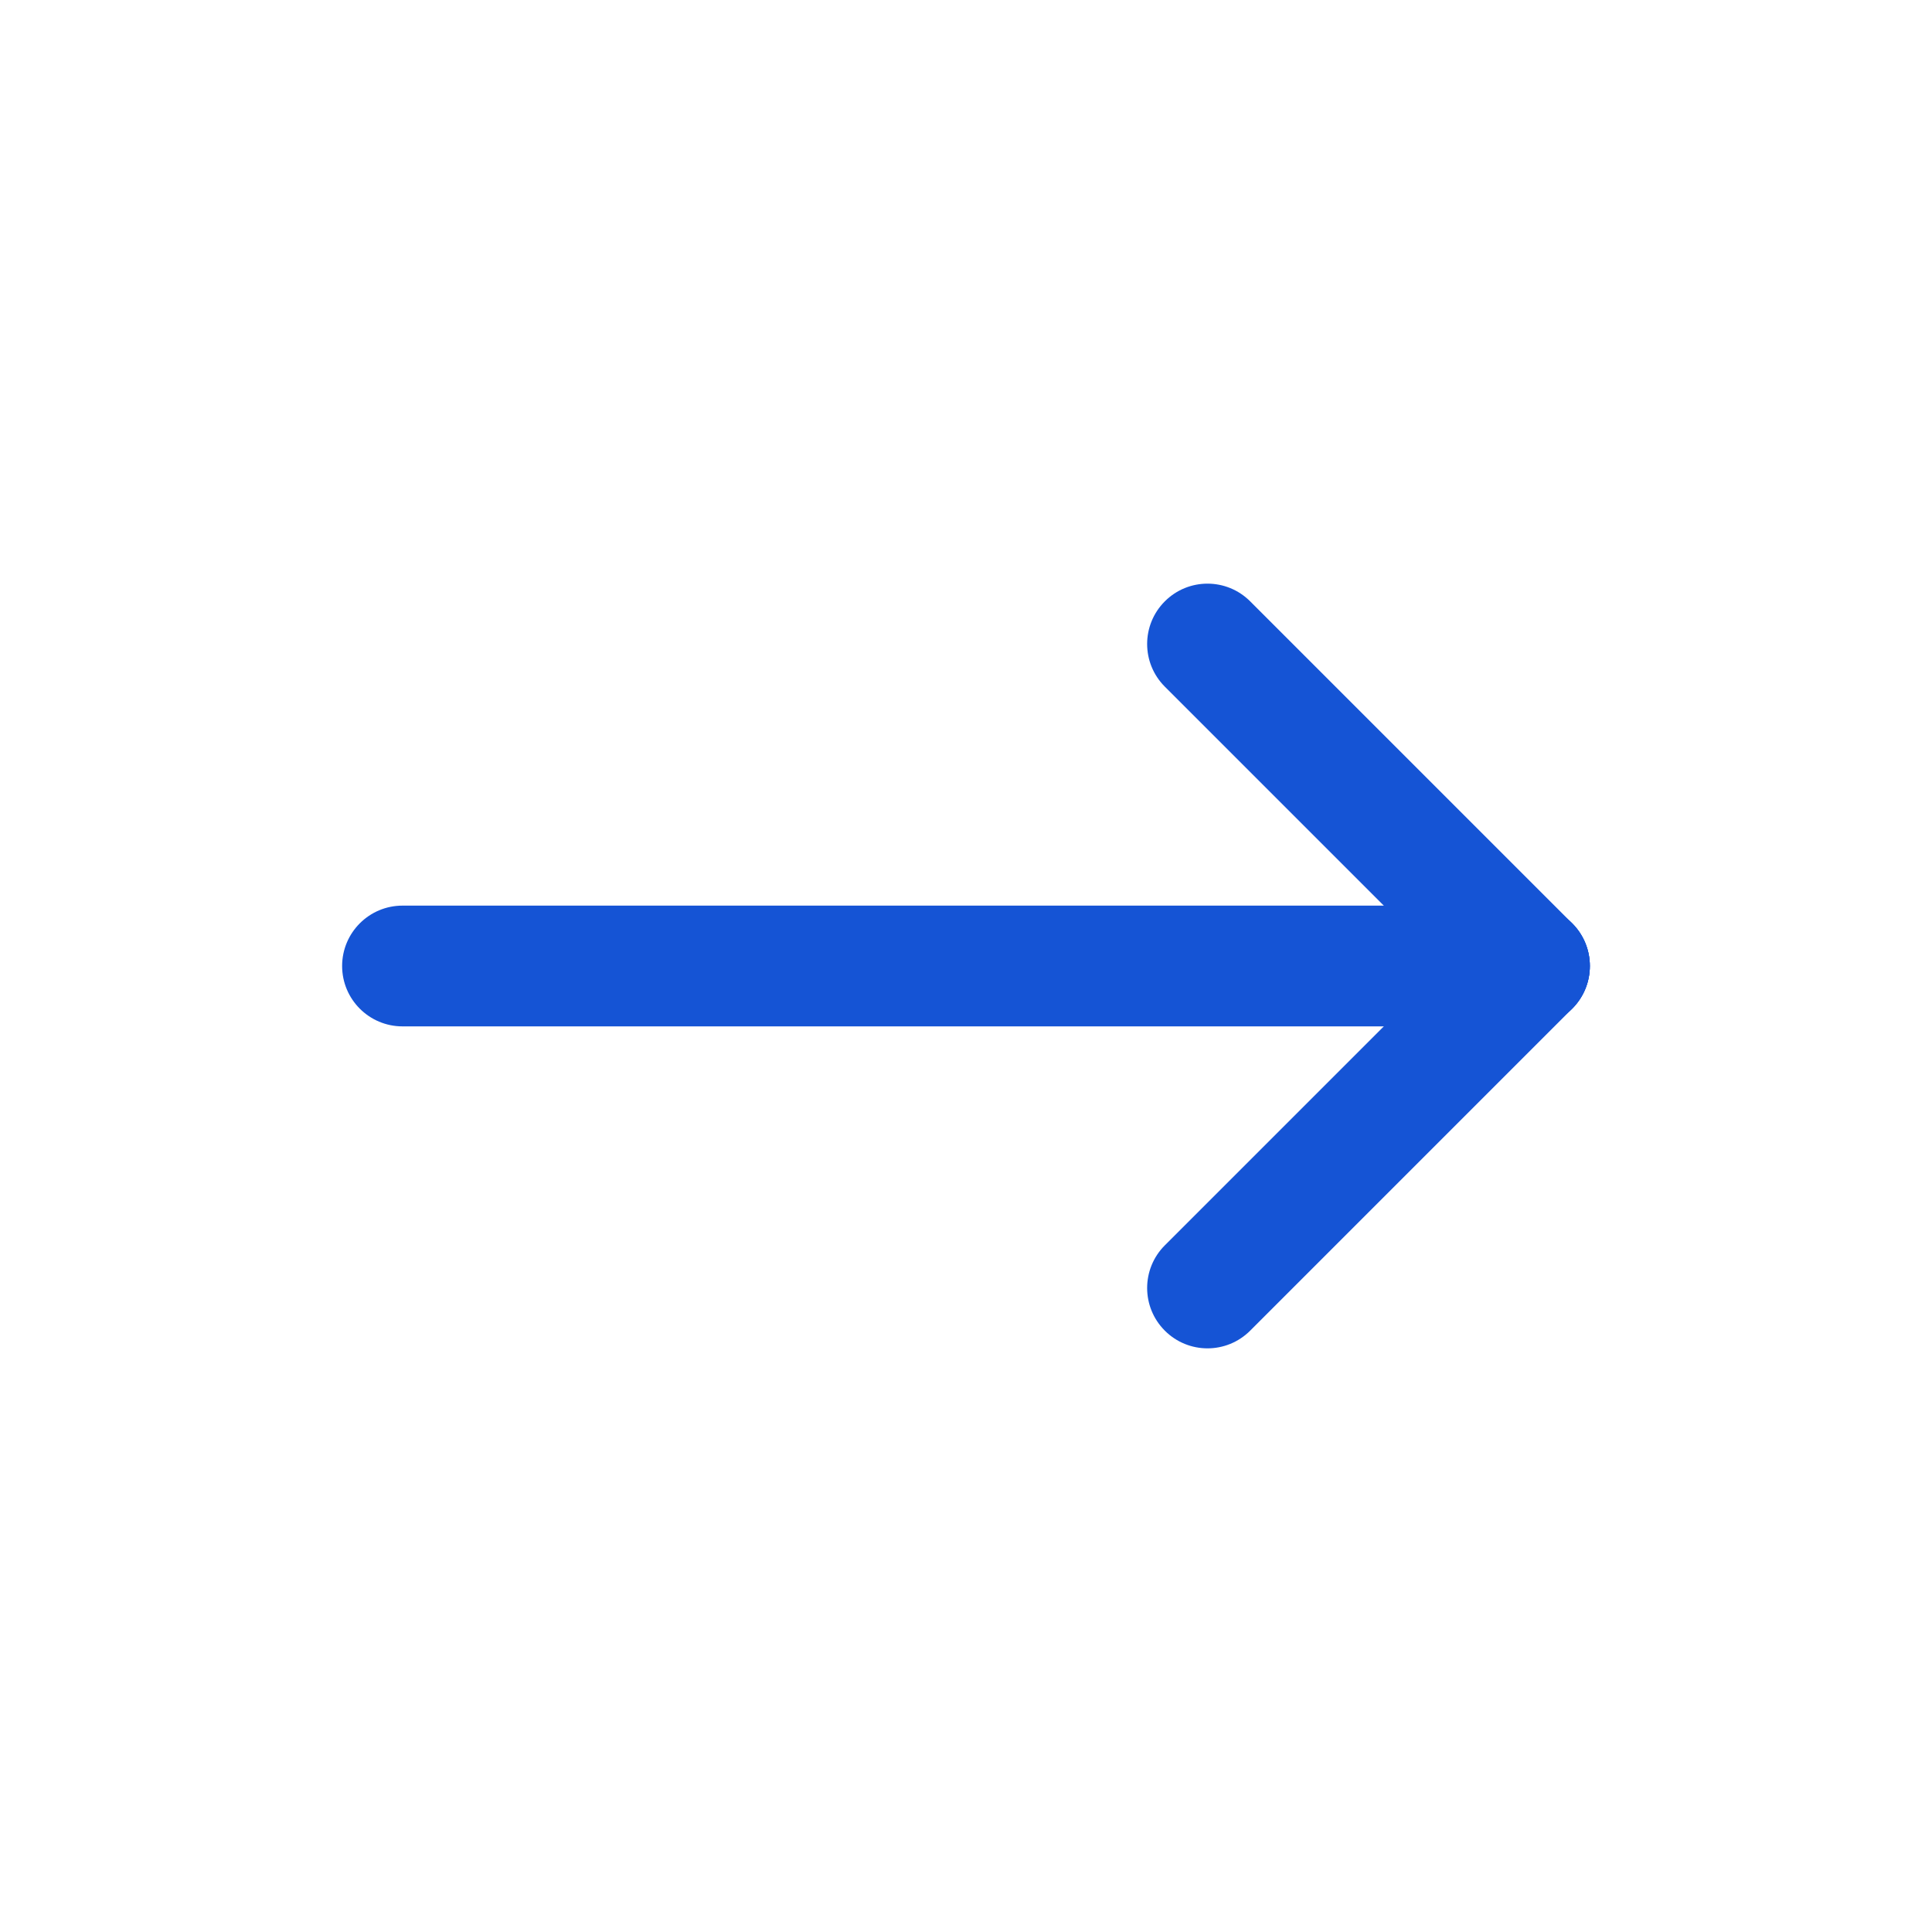 <svg width="24" height="24" viewBox="0 0 24 24" fill="none" xmlns="http://www.w3.org/2000/svg">
<path fill-rule="evenodd" clip-rule="evenodd" d="M19.75 12C19.75 11.586 19.414 11.25 19 11.25H5C4.586 11.25 4.25 11.586 4.25 12C4.25 12.414 4.586 12.75 5 12.75H19C19.414 12.75 19.75 12.414 19.75 12Z" fill="#1554D5"/>
<path fill-rule="evenodd" clip-rule="evenodd" d="M19.53 11.47C19.237 11.177 18.763 11.177 18.47 11.47L14.47 15.47C14.177 15.763 14.177 16.237 14.47 16.53C14.763 16.823 15.237 16.823 15.53 16.53L19.53 12.53C19.823 12.237 19.823 11.763 19.53 11.47Z" fill="#1554D5"/>
<path fill-rule="evenodd" clip-rule="evenodd" d="M14.47 7.47C14.177 7.763 14.177 8.237 14.47 8.53L18.47 12.53C18.763 12.823 19.237 12.823 19.53 12.53C19.823 12.237 19.823 11.763 19.53 11.47L15.53 7.47C15.237 7.177 14.763 7.177 14.47 7.47Z" fill="#1554D5"/>
</svg>
